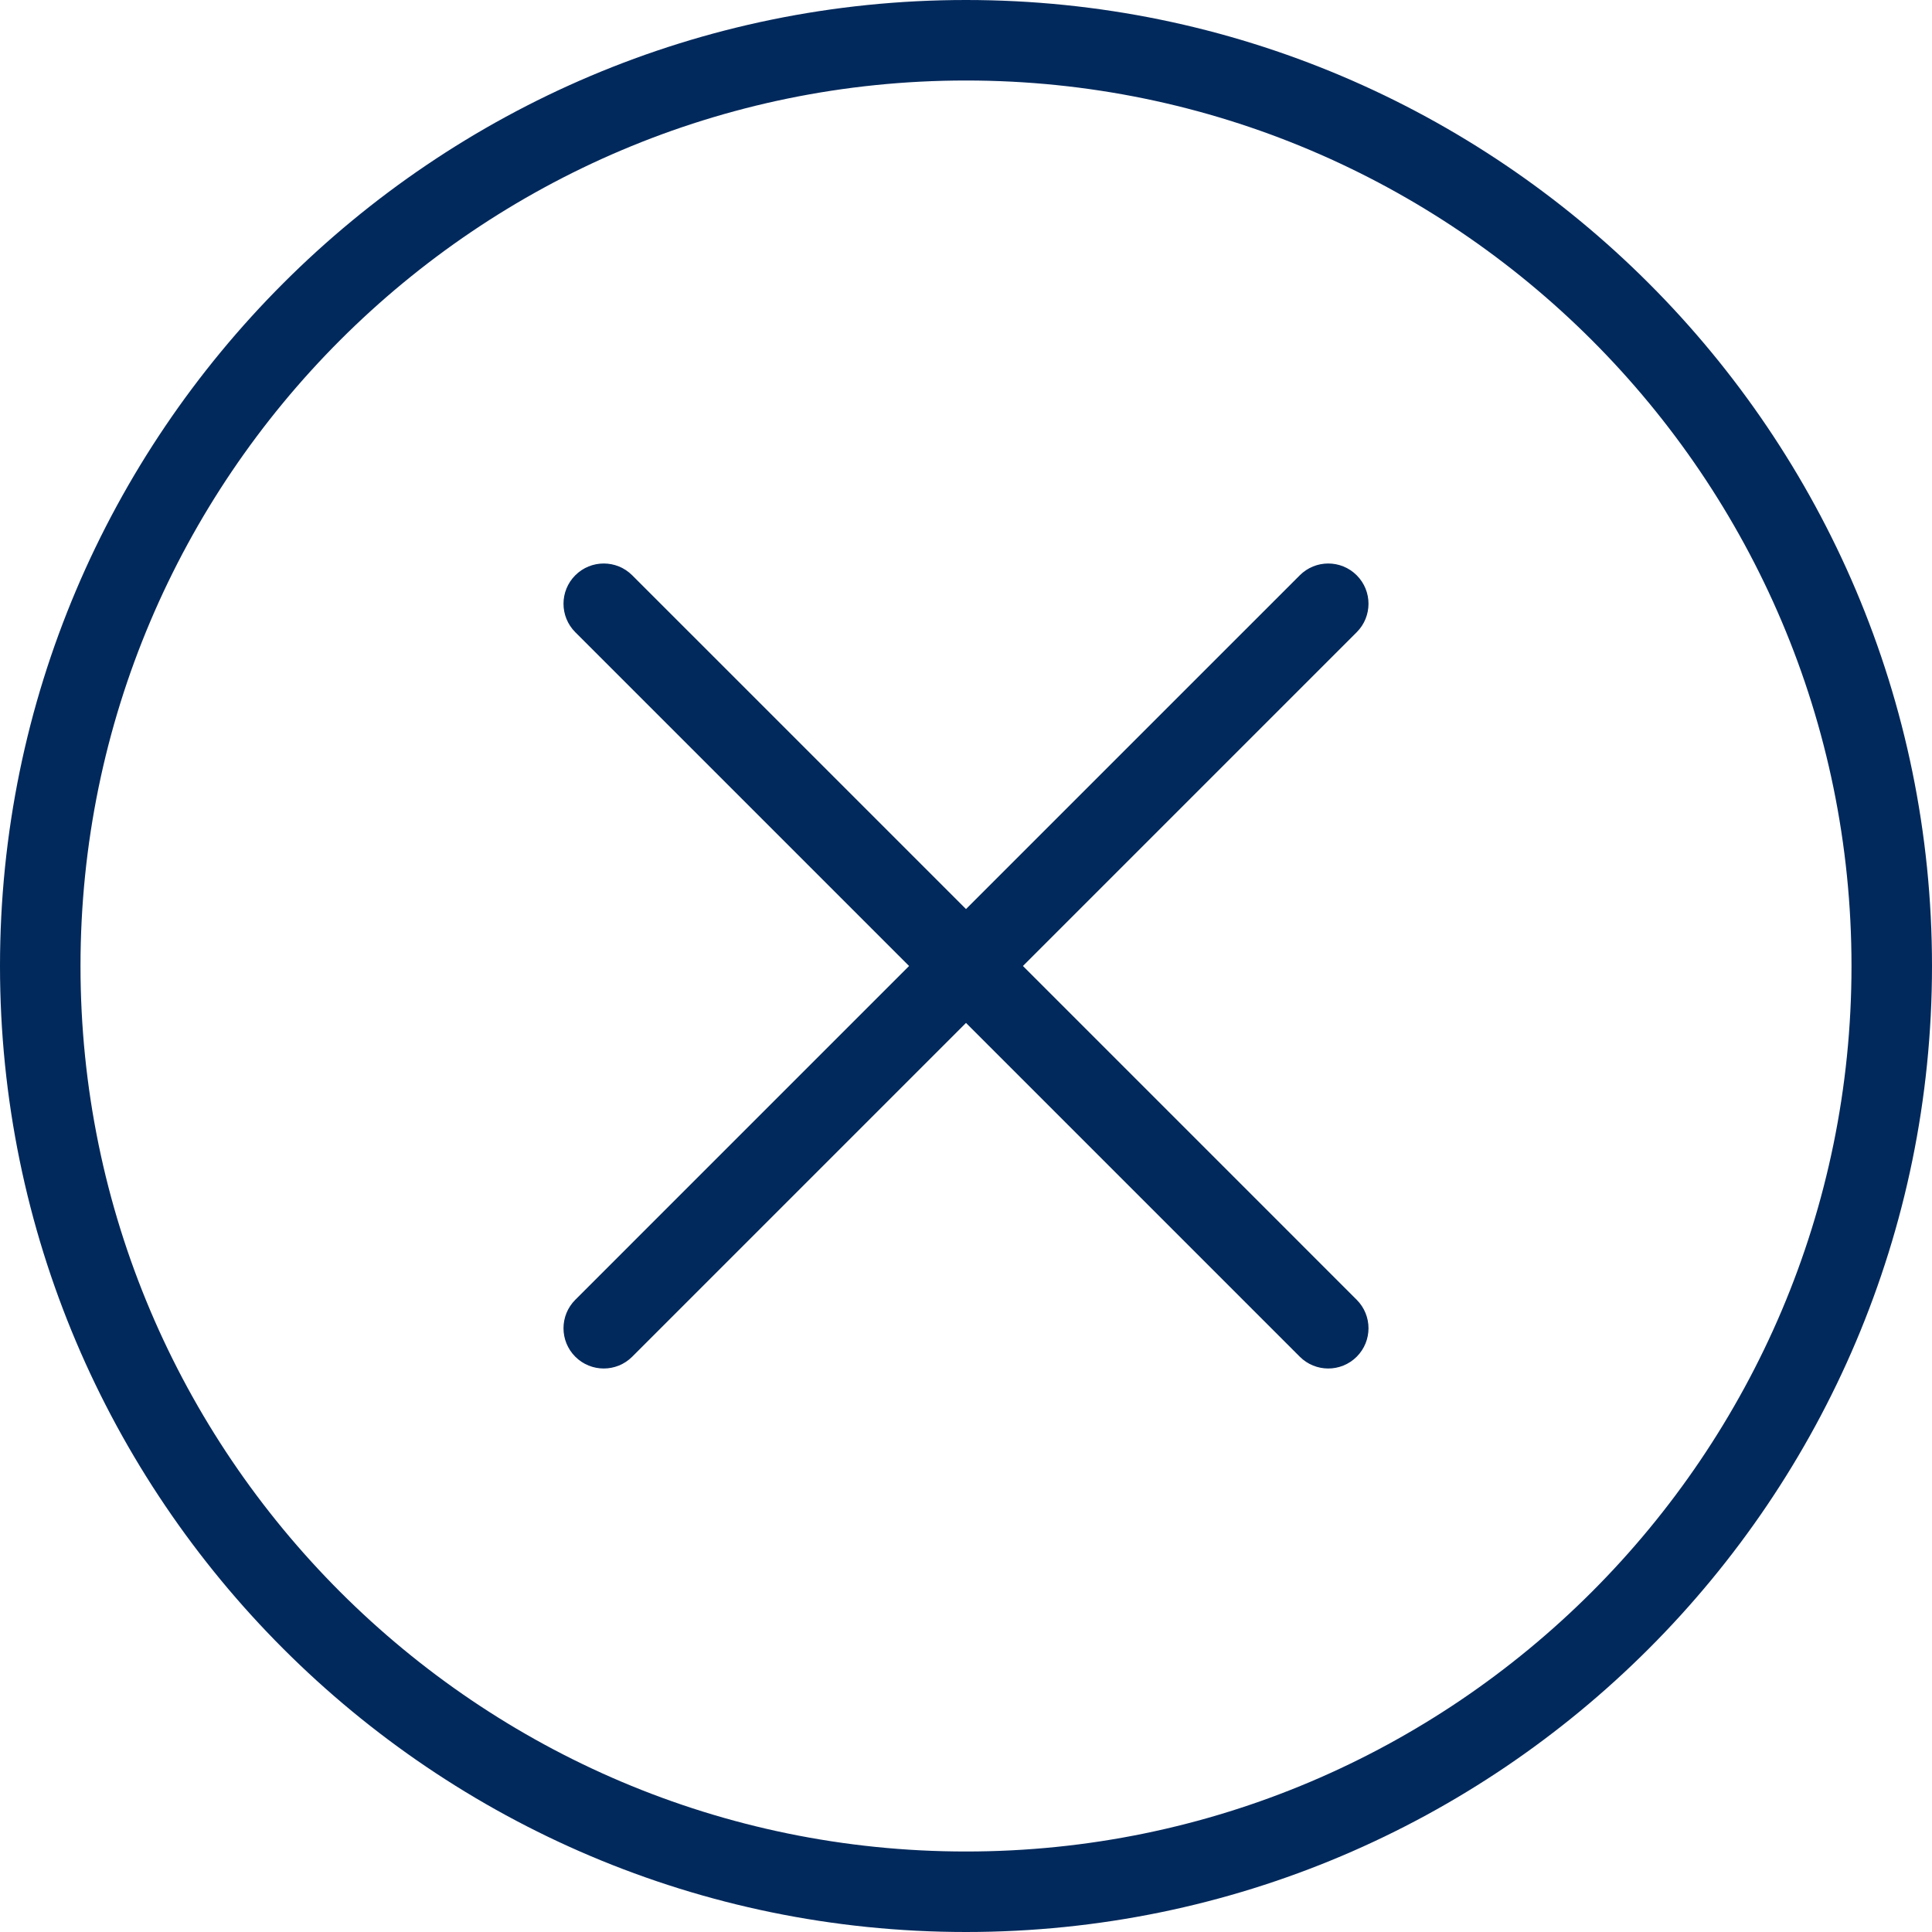 <?xml version="1.0" encoding="UTF-8"?>
<svg width="30px" height="30px" viewBox="0 0 30 30" version="1.1" xmlns="http://www.w3.org/2000/svg" xmlns:xlink="http://www.w3.org/1999/xlink">
    <!-- Generator: Sketch 63.1 (92452) - https://sketch.com -->
    <title>close</title>
    <desc>Created with Sketch.</desc>
    <g id="Page-1" stroke="none" stroke-width="1" fill="none" fill-rule="evenodd">
        <g id="07-HireDNA-Candidate-successfully-applied-job" transform="translate(-988, -247)" fill="#02295C" fill-rule="nonzero">
            <g transform="translate(401, 225)" id="close">
                <g transform="translate(587, 22)">
                    <path d="M15,0 C23.271,0 30,6.729 30,15 C30,23.271 23.271,30 15,30 C6.729,30 0,23.271 0,15 C0,6.729 6.729,0 15,0 Z M15,1.25 C7.418,1.25 1.25,7.418 1.25,15 C1.25,22.582 7.418,28.75 15,28.75 C22.582,28.75 28.75,22.582 28.75,15 C28.75,7.418 22.582,1.25 15,1.25 Z M8.933,8.933 C9.177,8.689 9.573,8.689 9.817,8.933 L9.817,8.933 L15,14.116 L20.183,8.933 C20.427,8.689 20.823,8.689 21.067,8.933 C21.311,9.177 21.311,9.573 21.067,9.817 L21.067,9.817 L15.884,15 L21.067,20.183 C21.311,20.427 21.311,20.823 21.067,21.067 C20.945,21.189 20.785,21.25 20.625,21.25 C20.465,21.25 20.305,21.189 20.183,21.067 L20.183,21.067 L15,15.884 L9.817,21.067 C9.695,21.189 9.535,21.25 9.375,21.25 C9.215,21.25 9.055,21.189 8.933,21.067 C8.689,20.823 8.689,20.427 8.933,20.183 L8.933,20.183 L14.116,15 L8.933,9.817 C8.689,9.573 8.689,9.177 8.933,8.933 Z" id="Combined-Shape"></path>
                </g>
            </g>
        </g>
    </g>
</svg>